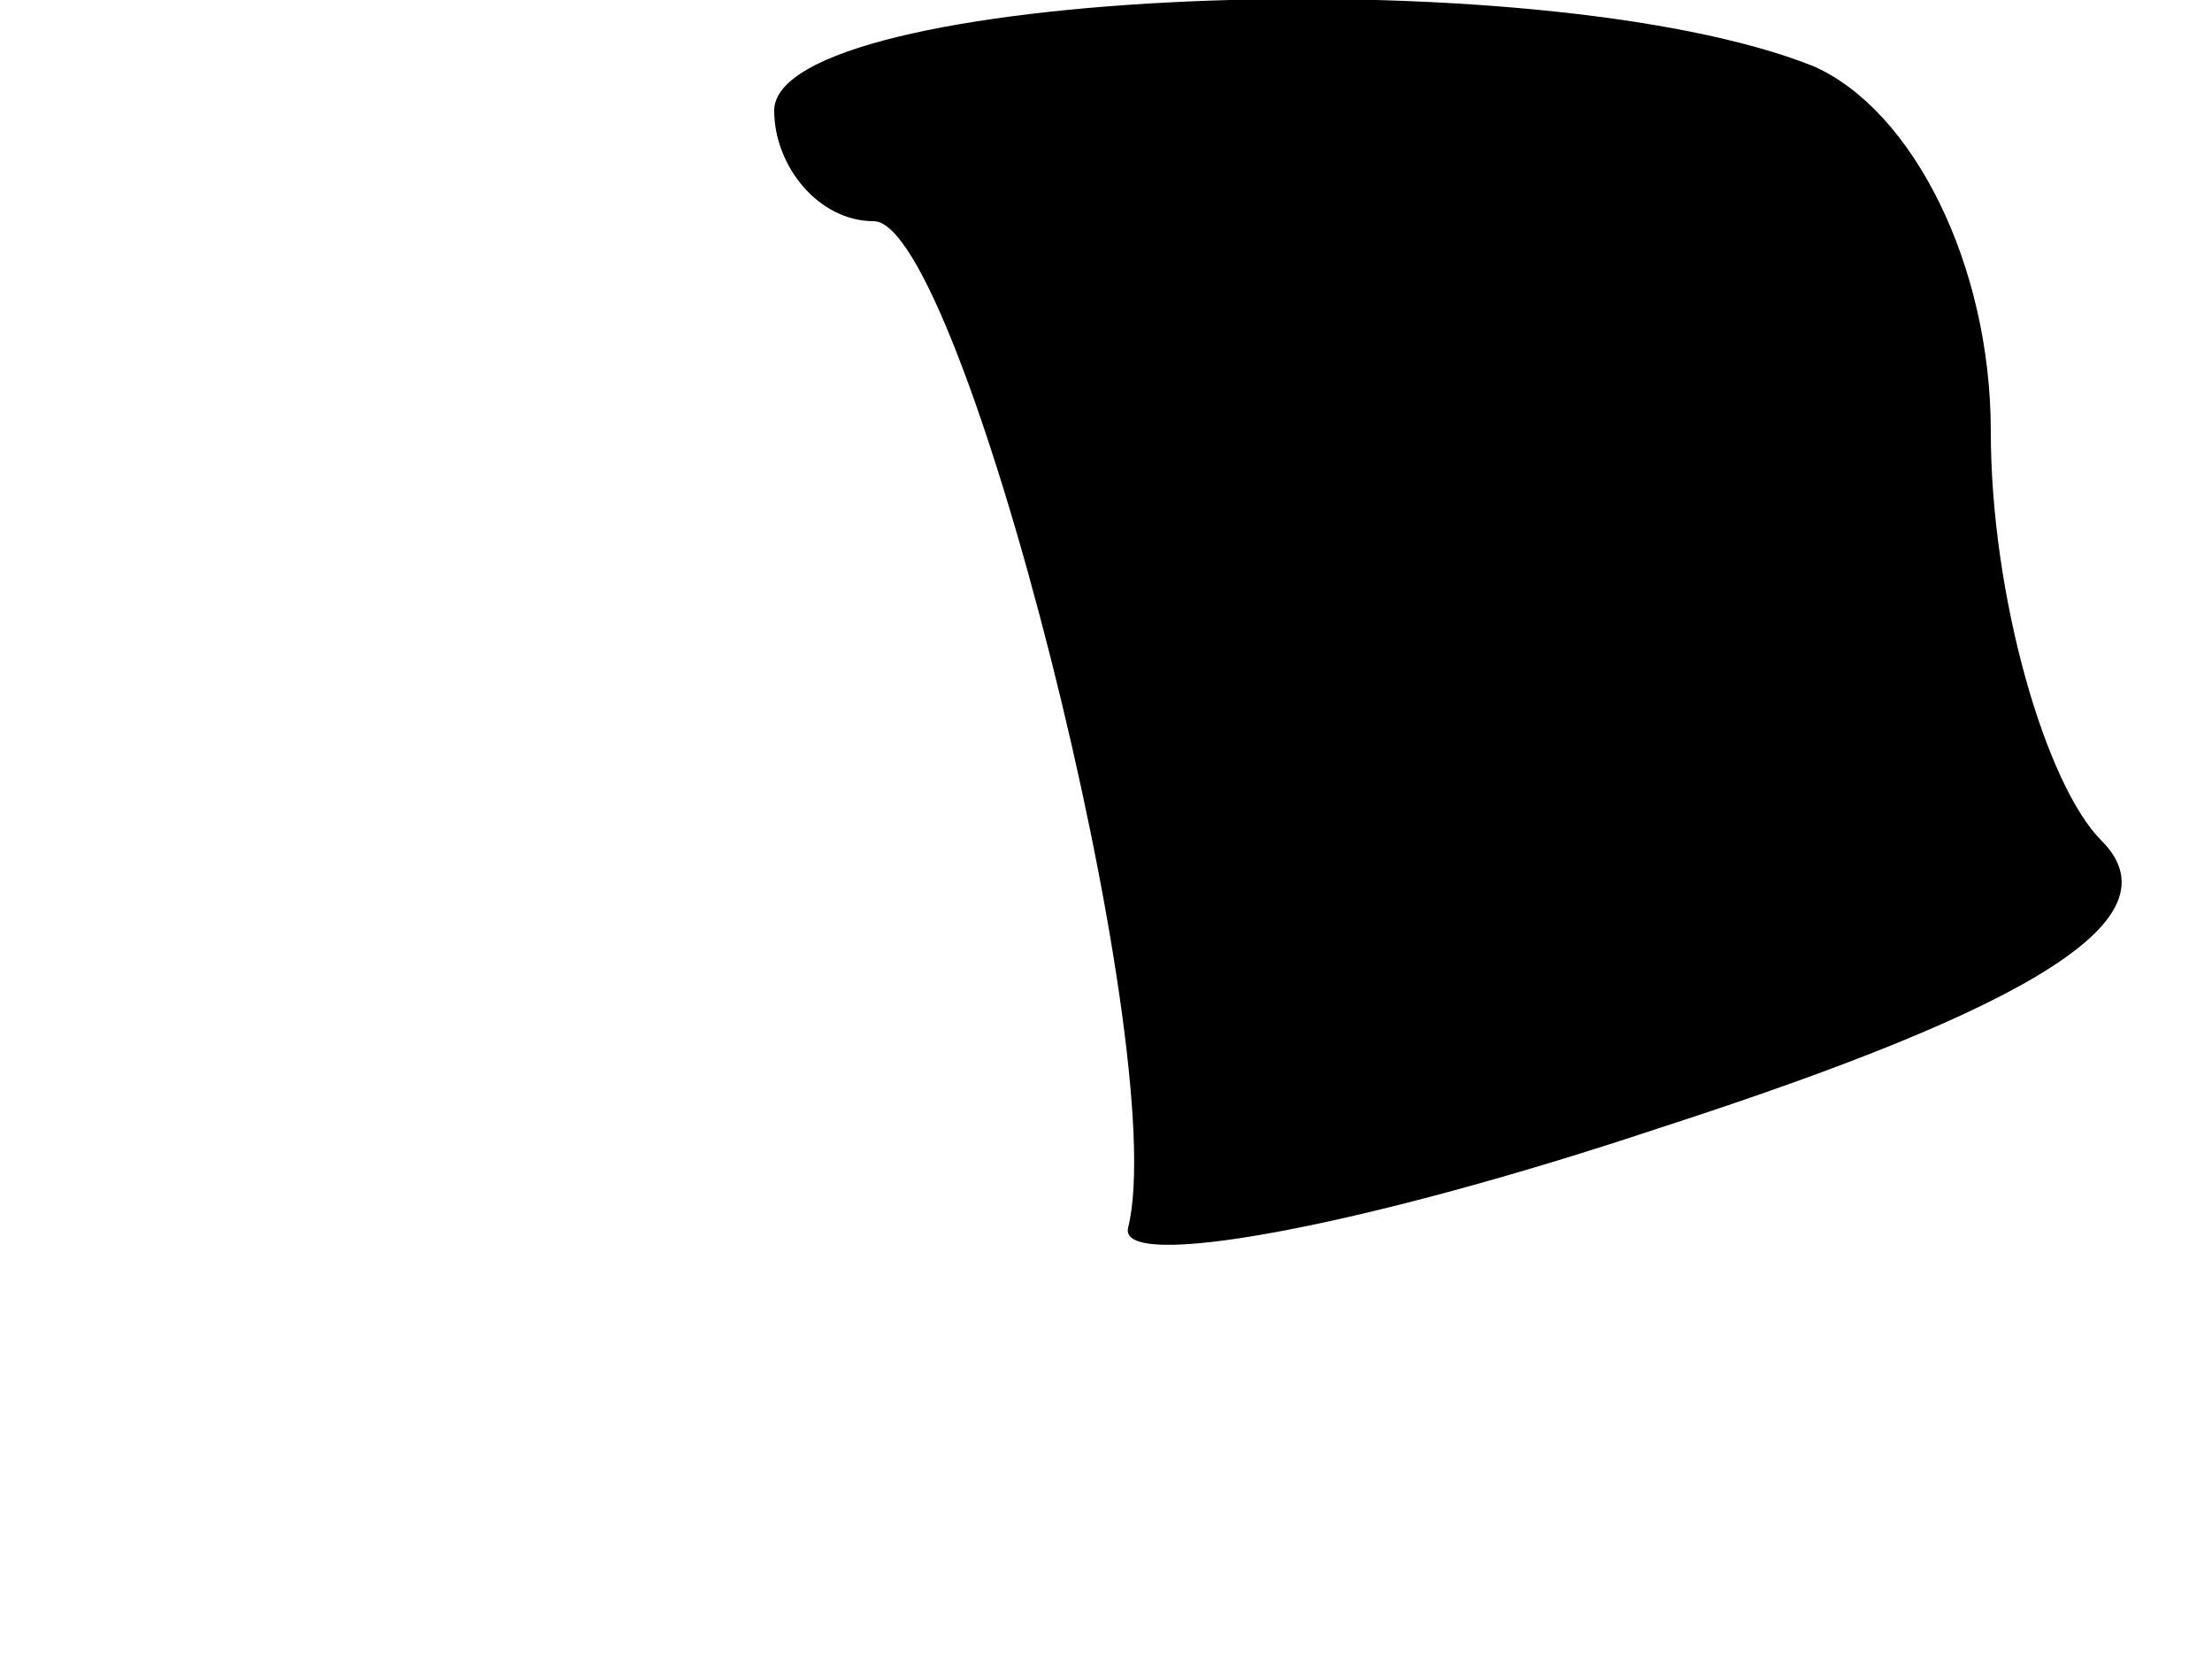 <?xml version="1.0" standalone="no"?>
<!DOCTYPE svg PUBLIC "-//W3C//DTD SVG 20010904//EN"
 "http://www.w3.org/TR/2001/REC-SVG-20010904/DTD/svg10.dtd">
<svg version="1.0" xmlns="http://www.w3.org/2000/svg"
 width="20pt" height="15pt" viewBox="0 0 20 15"
 preserveAspectRatio="xMidYMid meet">
<g transform="translate(0,15) scale(0.1,-0.1)"
fill="#000000" stroke="none">
<path fill="#000000" stroke="none" d="M70 140 c0 -5 4 -10 9 -10 8 0 27 -75
23 -91 -1 -4 21 0 48 9 34 11 47 19 40 26 -5 5 -10 22 -10 37 0 15 -7 29 -16
33 -25 10 -94 7 -94 -4z"/>
</g>
</svg>
